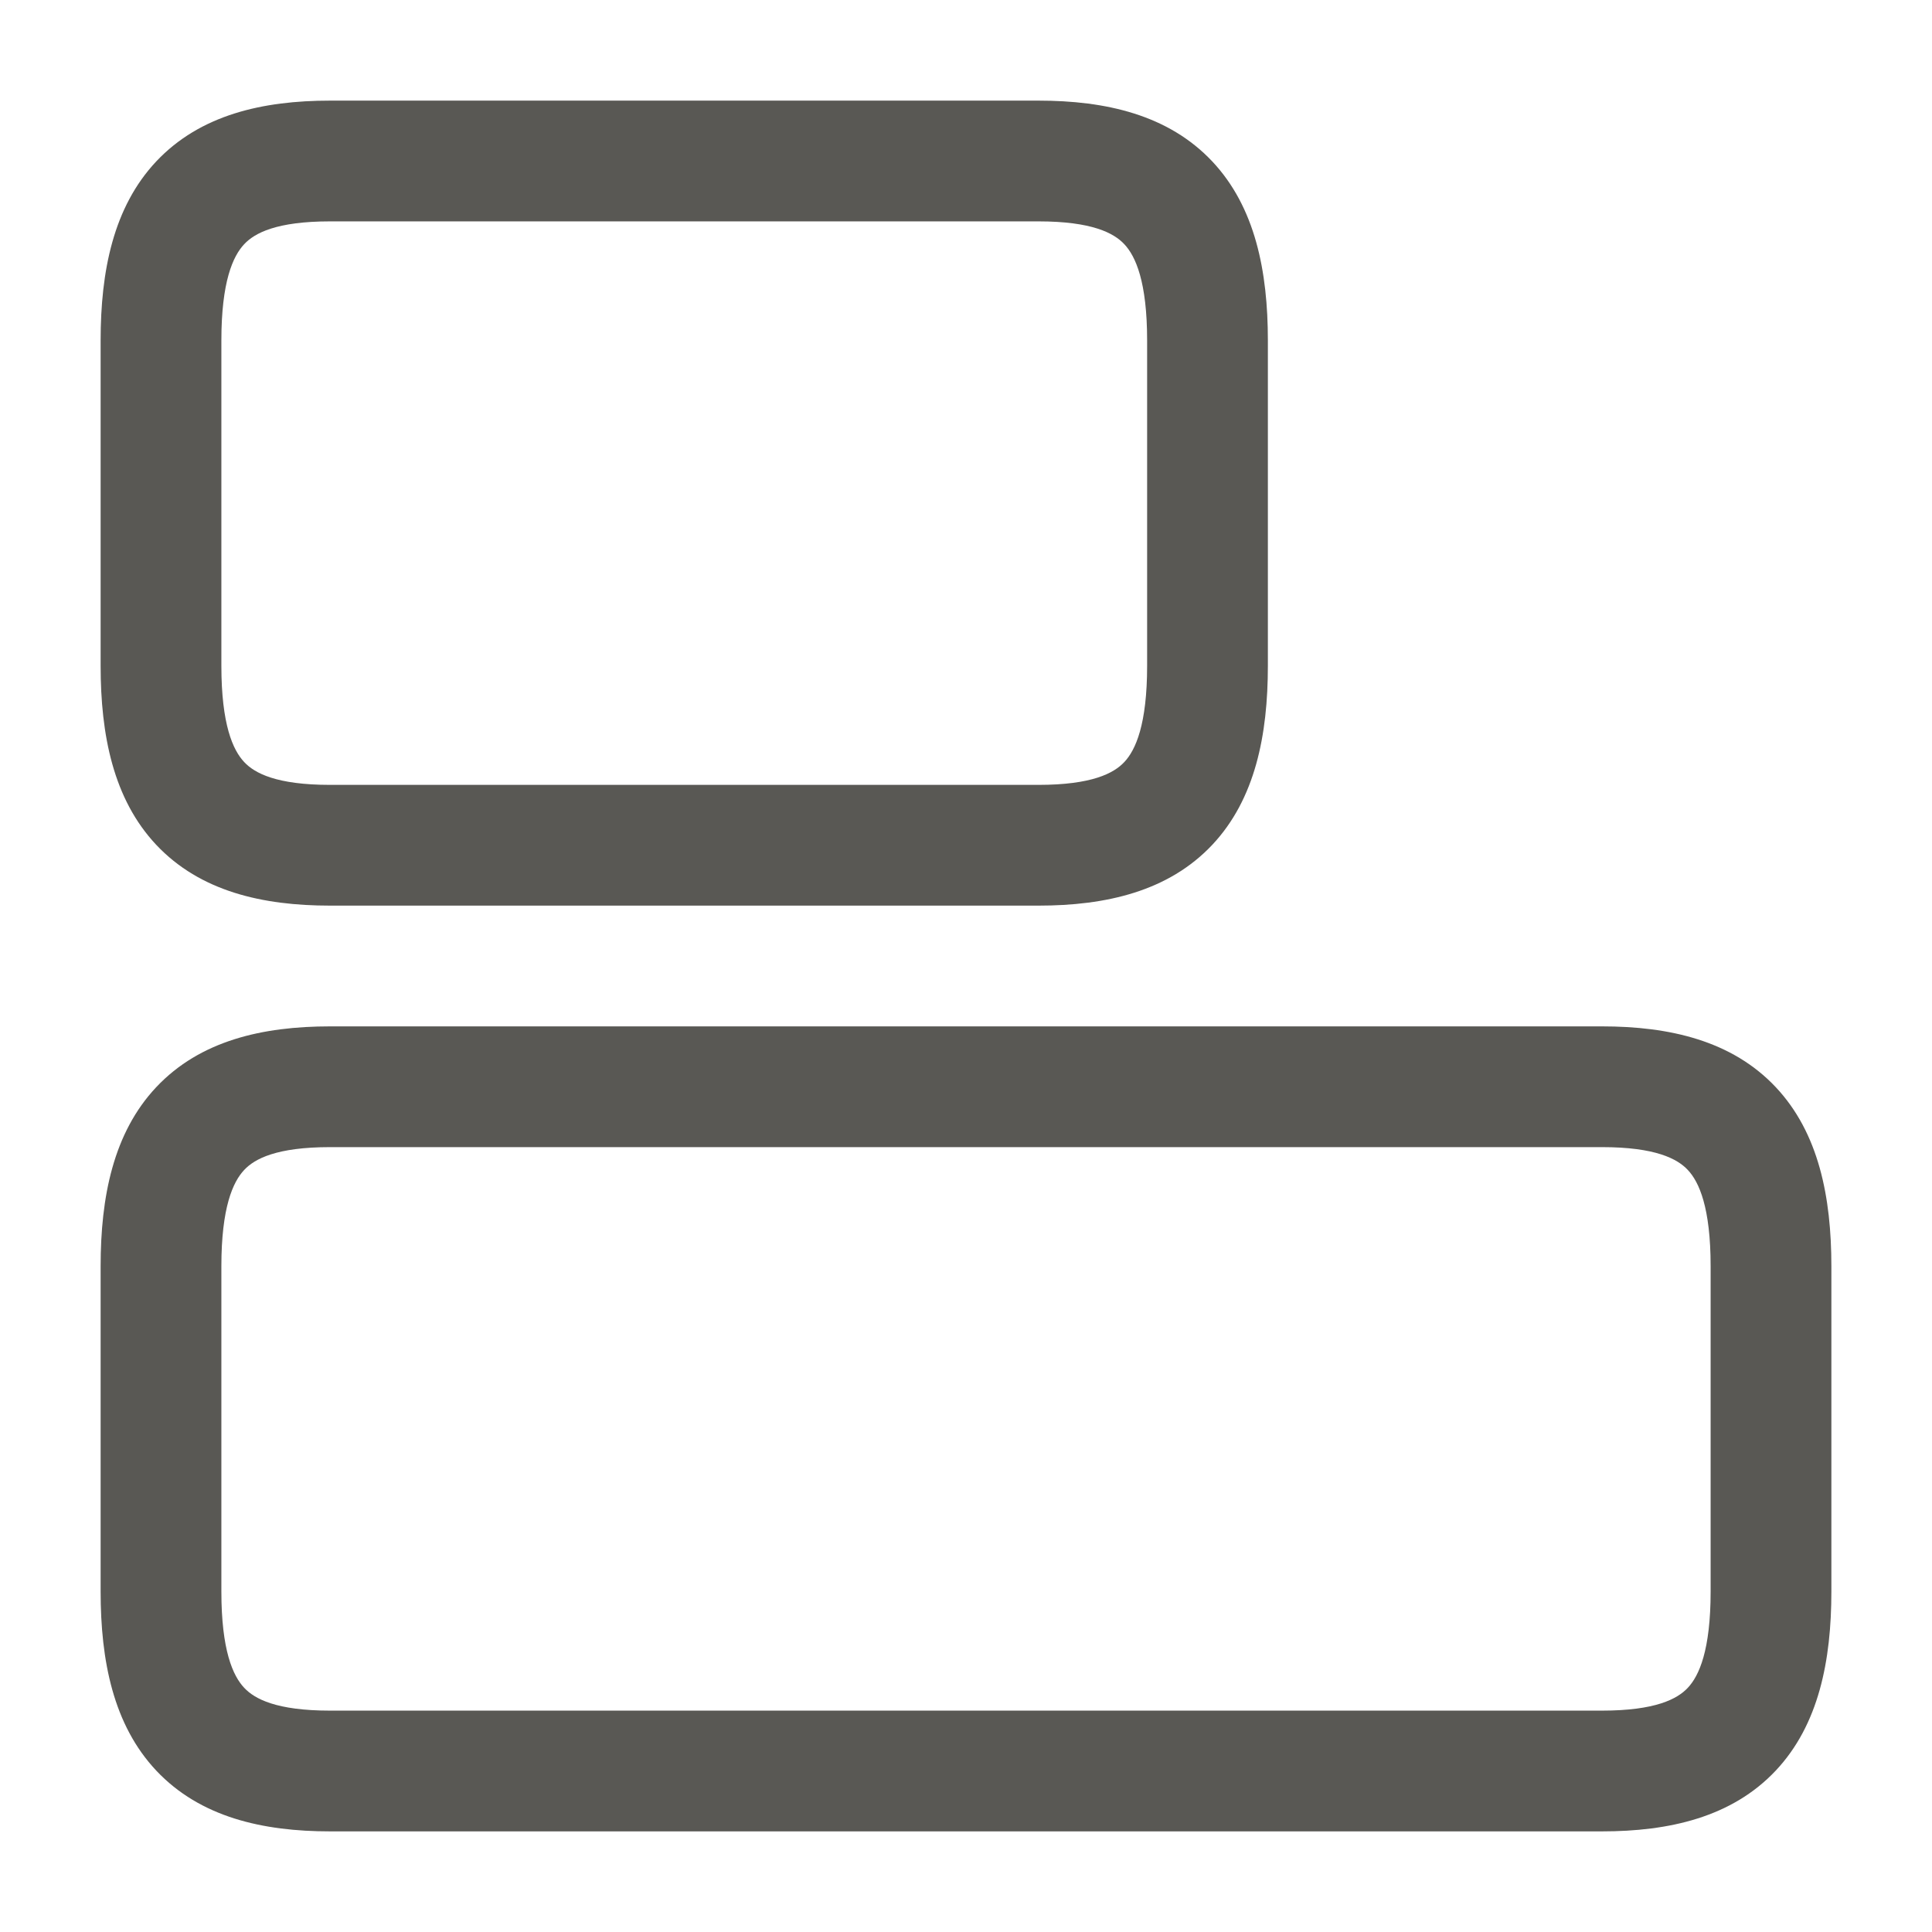 <svg width="24" height="24" viewBox="0 0 24 24" fill="none" xmlns="http://www.w3.org/2000/svg">
<path fill-rule="evenodd" clip-rule="evenodd" d="M1.941 2.005C2.487 1.425 3.265 1.25 4.1 1.25H12.9C13.735 1.25 14.513 1.425 15.059 2.005C15.593 2.573 15.75 3.37 15.75 4.23V8.27C15.75 9.13 15.593 9.927 15.059 10.495C14.513 11.075 13.735 11.25 12.9 11.25H4.1C3.265 11.25 2.487 11.075 1.941 10.495C1.407 9.927 1.25 9.13 1.25 8.27V4.23C1.25 3.37 1.407 2.573 1.941 2.005ZM3.034 3.033C2.893 3.182 2.75 3.5 2.75 4.23V8.27C2.75 9 2.893 9.318 3.034 9.467C3.163 9.605 3.435 9.75 4.1 9.75H12.9C13.565 9.75 13.837 9.605 13.966 9.467C14.107 9.318 14.25 9 14.25 8.27V4.23C14.25 3.5 14.107 3.182 13.966 3.033C13.837 2.895 13.565 2.75 12.9 2.75H4.1C3.435 2.75 3.163 2.895 3.034 3.033ZM1.941 13.505C2.487 12.925 3.265 12.75 4.1 12.75H19.9C20.735 12.75 21.513 12.925 22.059 13.505C22.593 14.073 22.75 14.87 22.75 15.73V19.77C22.75 20.63 22.593 21.427 22.059 21.995C21.513 22.575 20.735 22.75 19.9 22.75H4.1C3.265 22.75 2.487 22.575 1.941 21.995C1.407 21.427 1.25 20.63 1.25 19.77V15.73C1.25 14.87 1.407 14.073 1.941 13.505ZM3.034 14.533C2.893 14.682 2.75 15 2.75 15.73V19.77C2.75 20.5 2.893 20.818 3.034 20.967C3.163 21.105 3.435 21.25 4.1 21.25H19.9C20.565 21.25 20.837 21.105 20.966 20.967C21.107 20.818 21.25 20.5 21.25 19.77V15.73C21.25 15 21.107 14.682 20.966 14.533C20.837 14.395 20.565 14.25 19.9 14.25H4.1C3.435 14.25 3.163 14.395 3.034 14.533Z" fill="#595854"/>
</svg>
